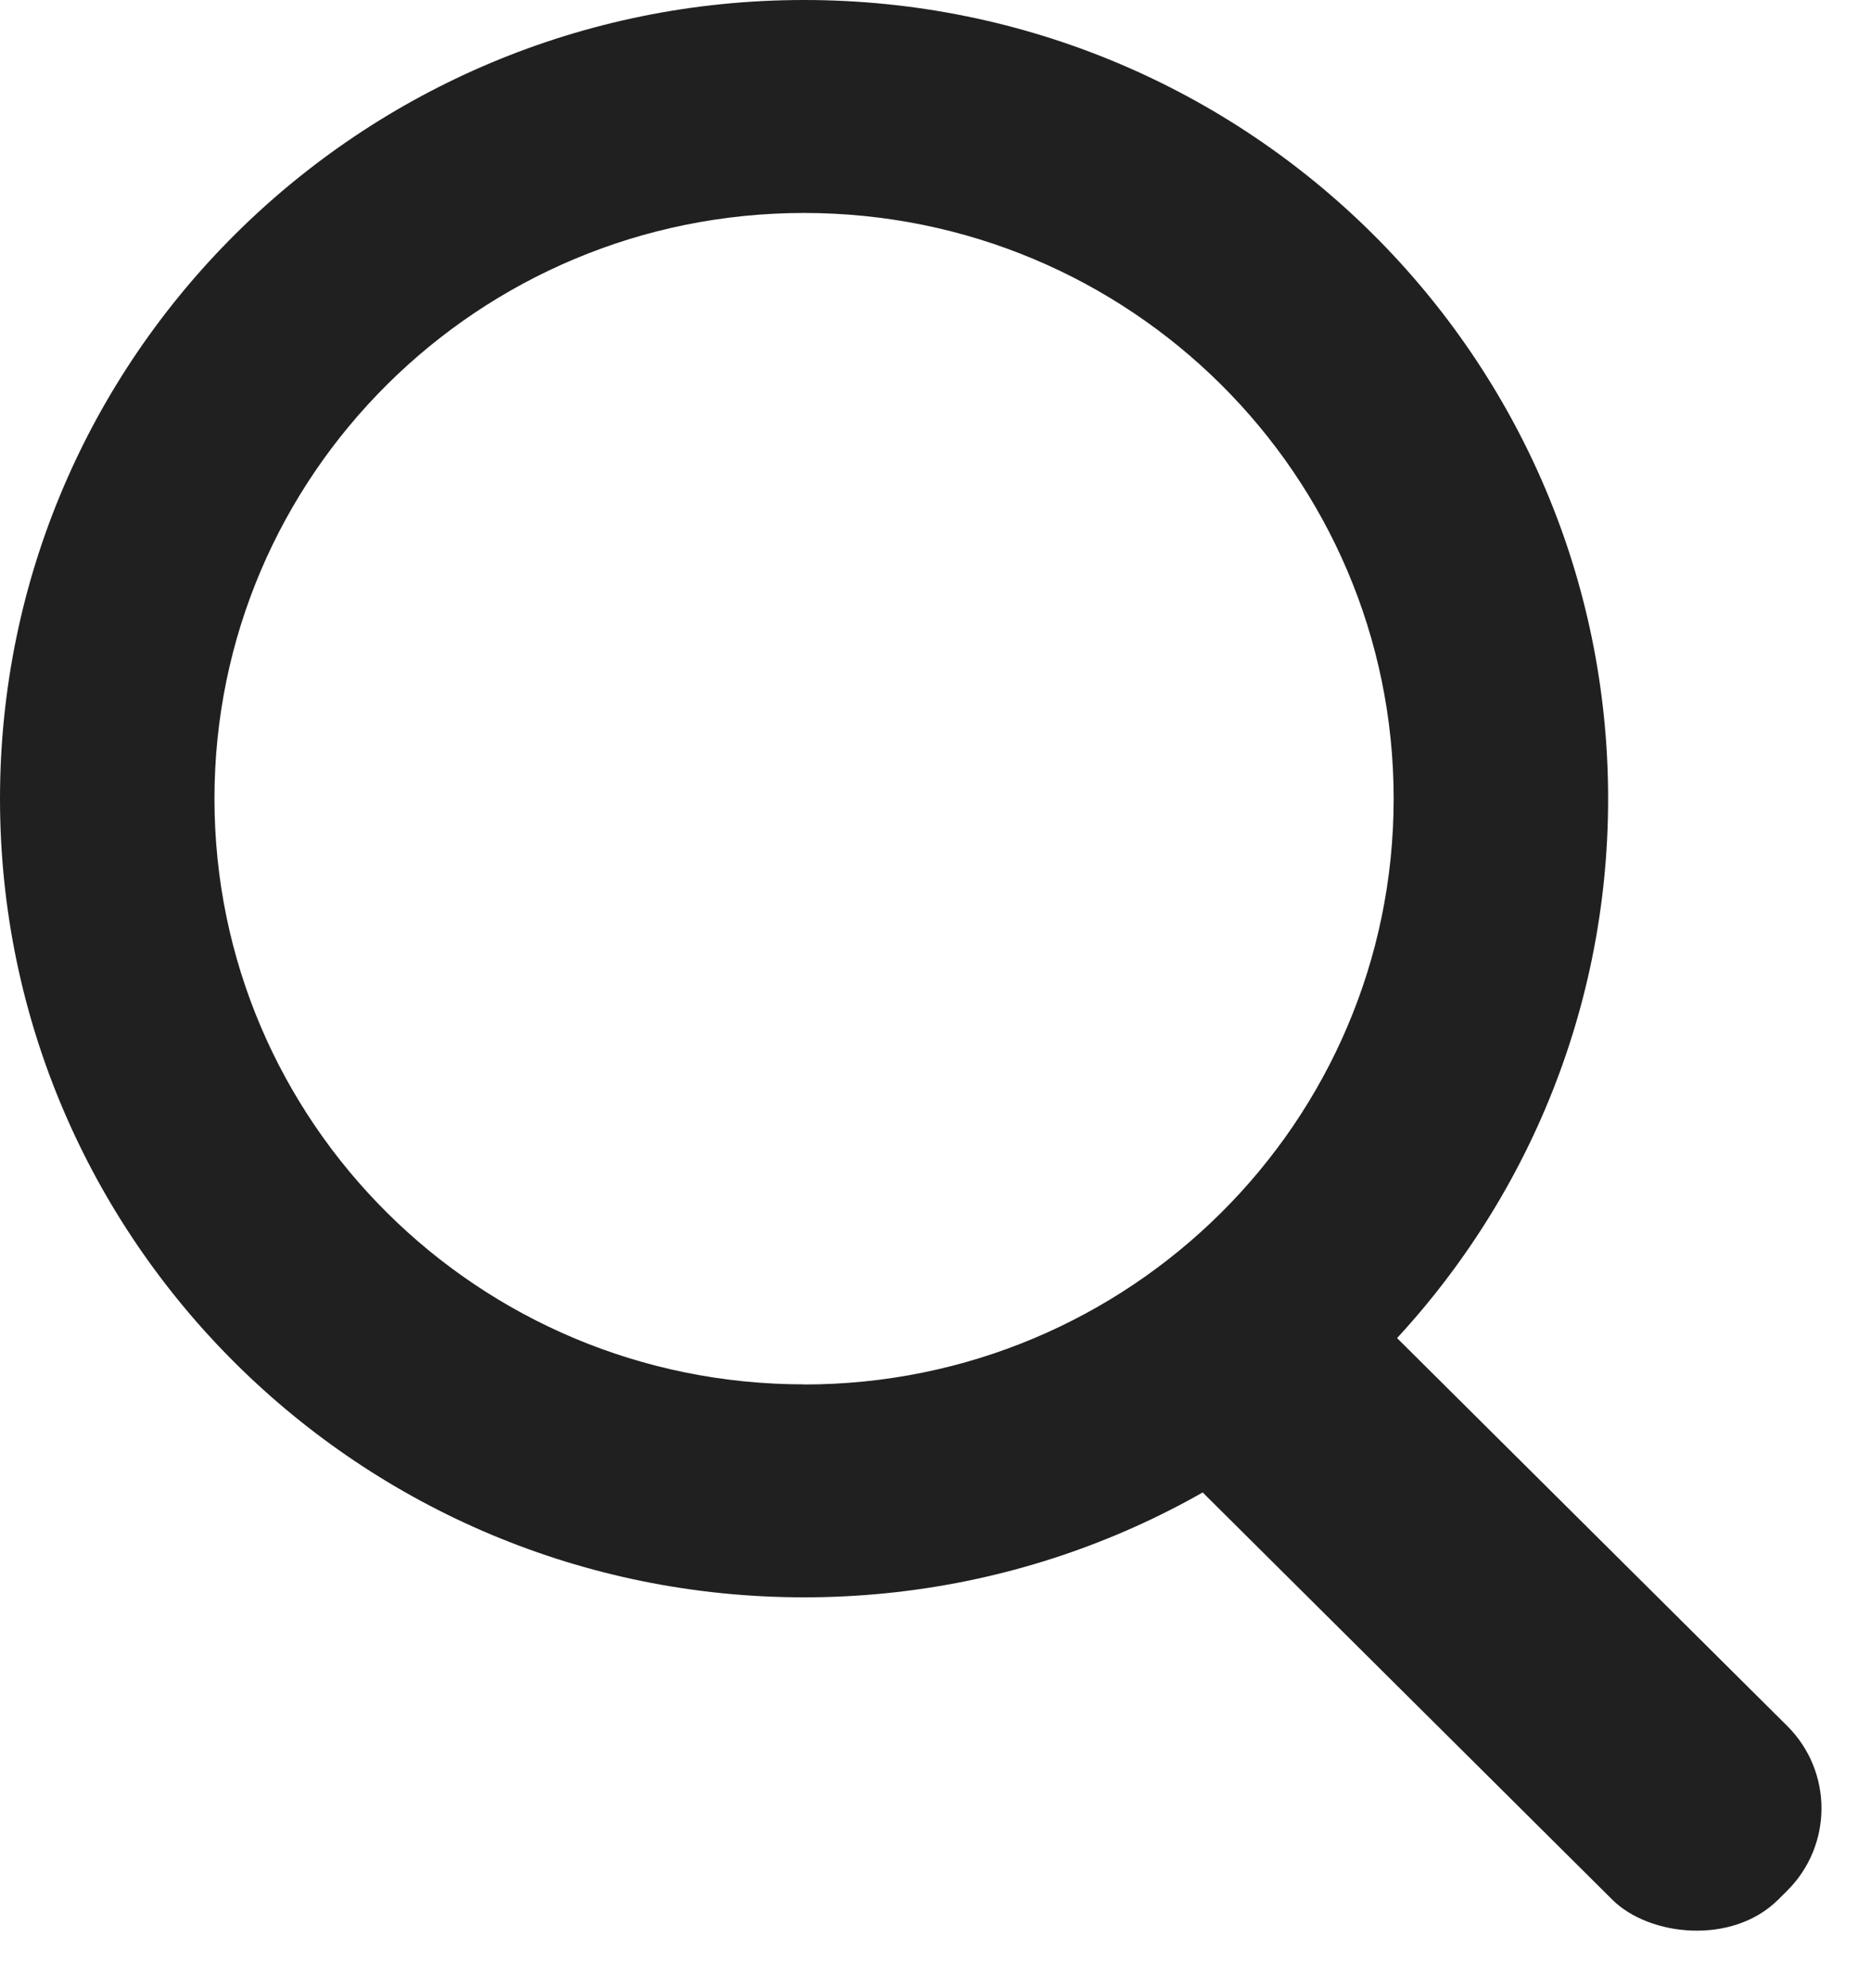 <svg width="16" height="17" fill="none" xmlns="http://www.w3.org/2000/svg"><g clip-path="url(#clip0)" fill="#202020"><path fill-rule="evenodd" clip-rule="evenodd" d="M6.876 13.658c3.798 0 6.876-3.057 6.876-6.829S10.674 0 6.876 0C3.079 0 0 3.057 0 6.83c0 3.77 3.079 6.828 6.876 6.828zm0-1.82c2.785 0 5.042-2.243 5.042-5.009 0-2.766-2.257-5.008-5.042-5.008-2.785 0-5.042 2.242-5.042 5.008s2.257 5.008 5.042 5.008z"/><rect width="2.108" height="7.023" rx="1" transform="scale(1.003 .997) rotate(-45 19.269 -5.436)"/></g><defs><clipPath id="clip0"><path fill="#fff" d="M0 0h16v16.941H0z"/></clipPath></defs></svg>